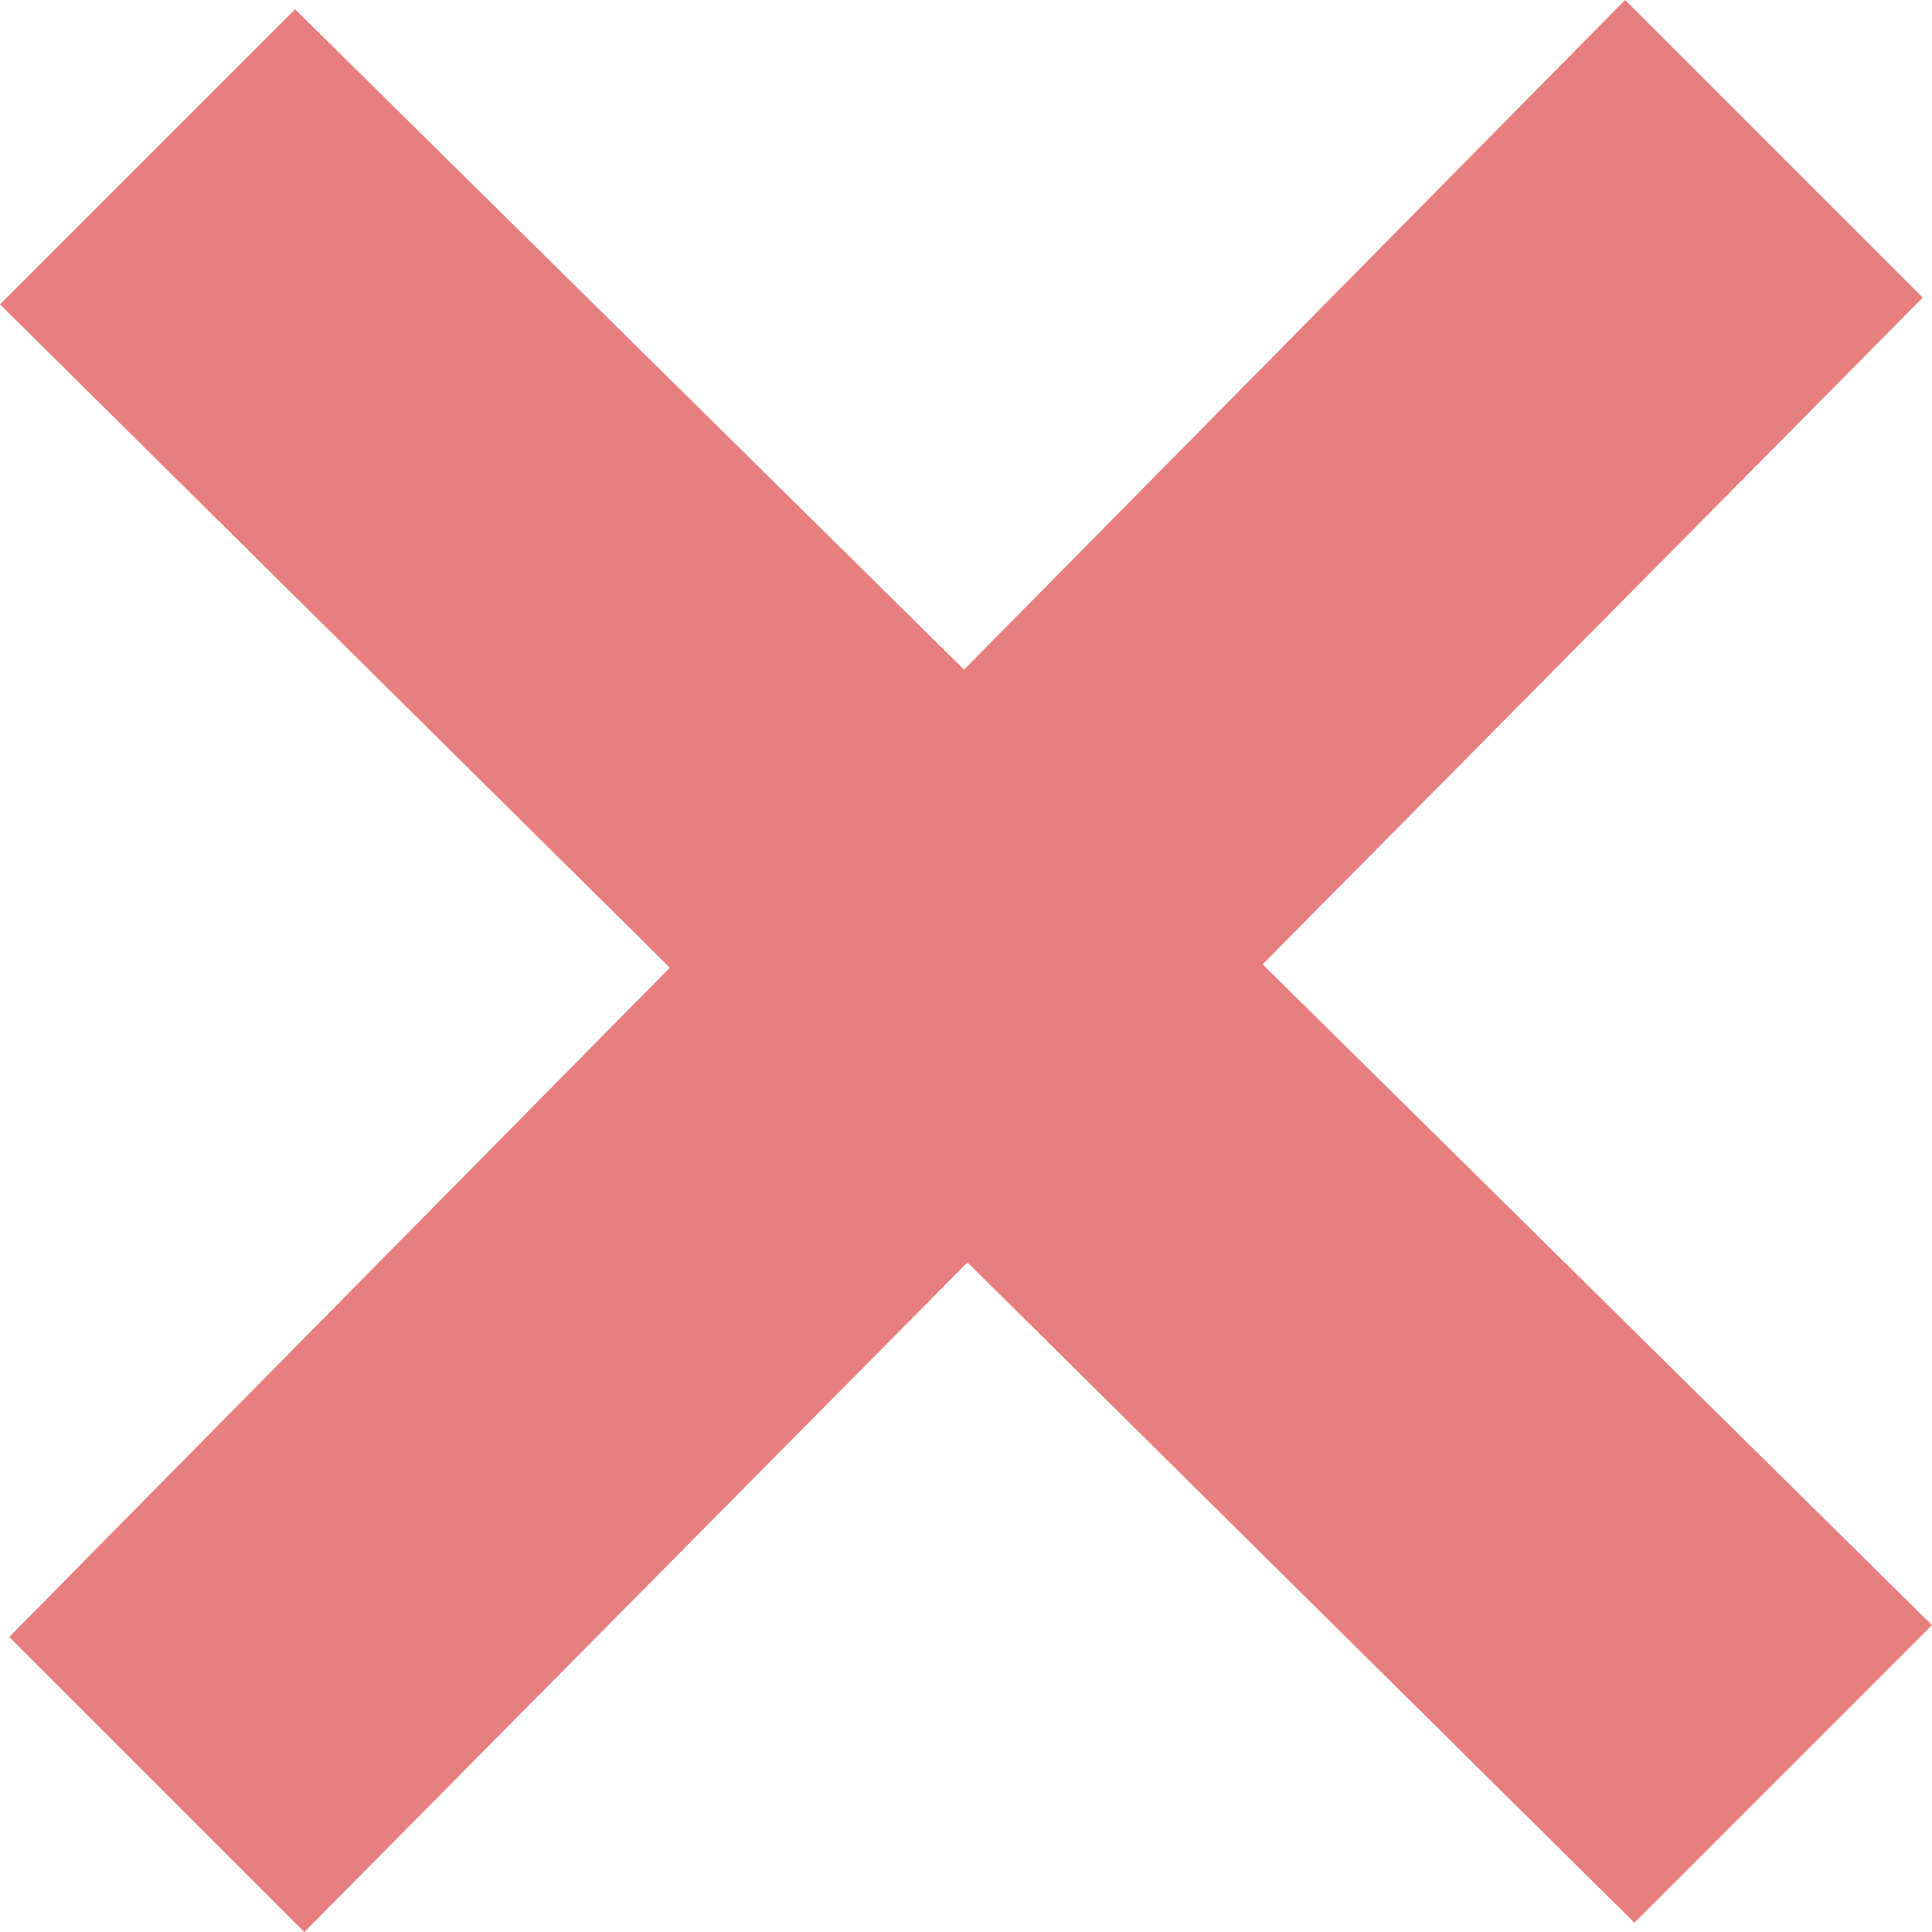 <svg width="30" height="30" viewBox="0 0 30 30" fill="none" xmlns="http://www.w3.org/2000/svg">
<path d="M30 25.235L19.606 14.974L29.856 4.621L25.235 0L14.97 10.398L4.582 0.144L0 4.726L10.401 15.026L0.144 25.418L4.726 30L15.023 19.602L25.379 29.856L30 25.235Z" fill="#E77F7F"/>
</svg>
